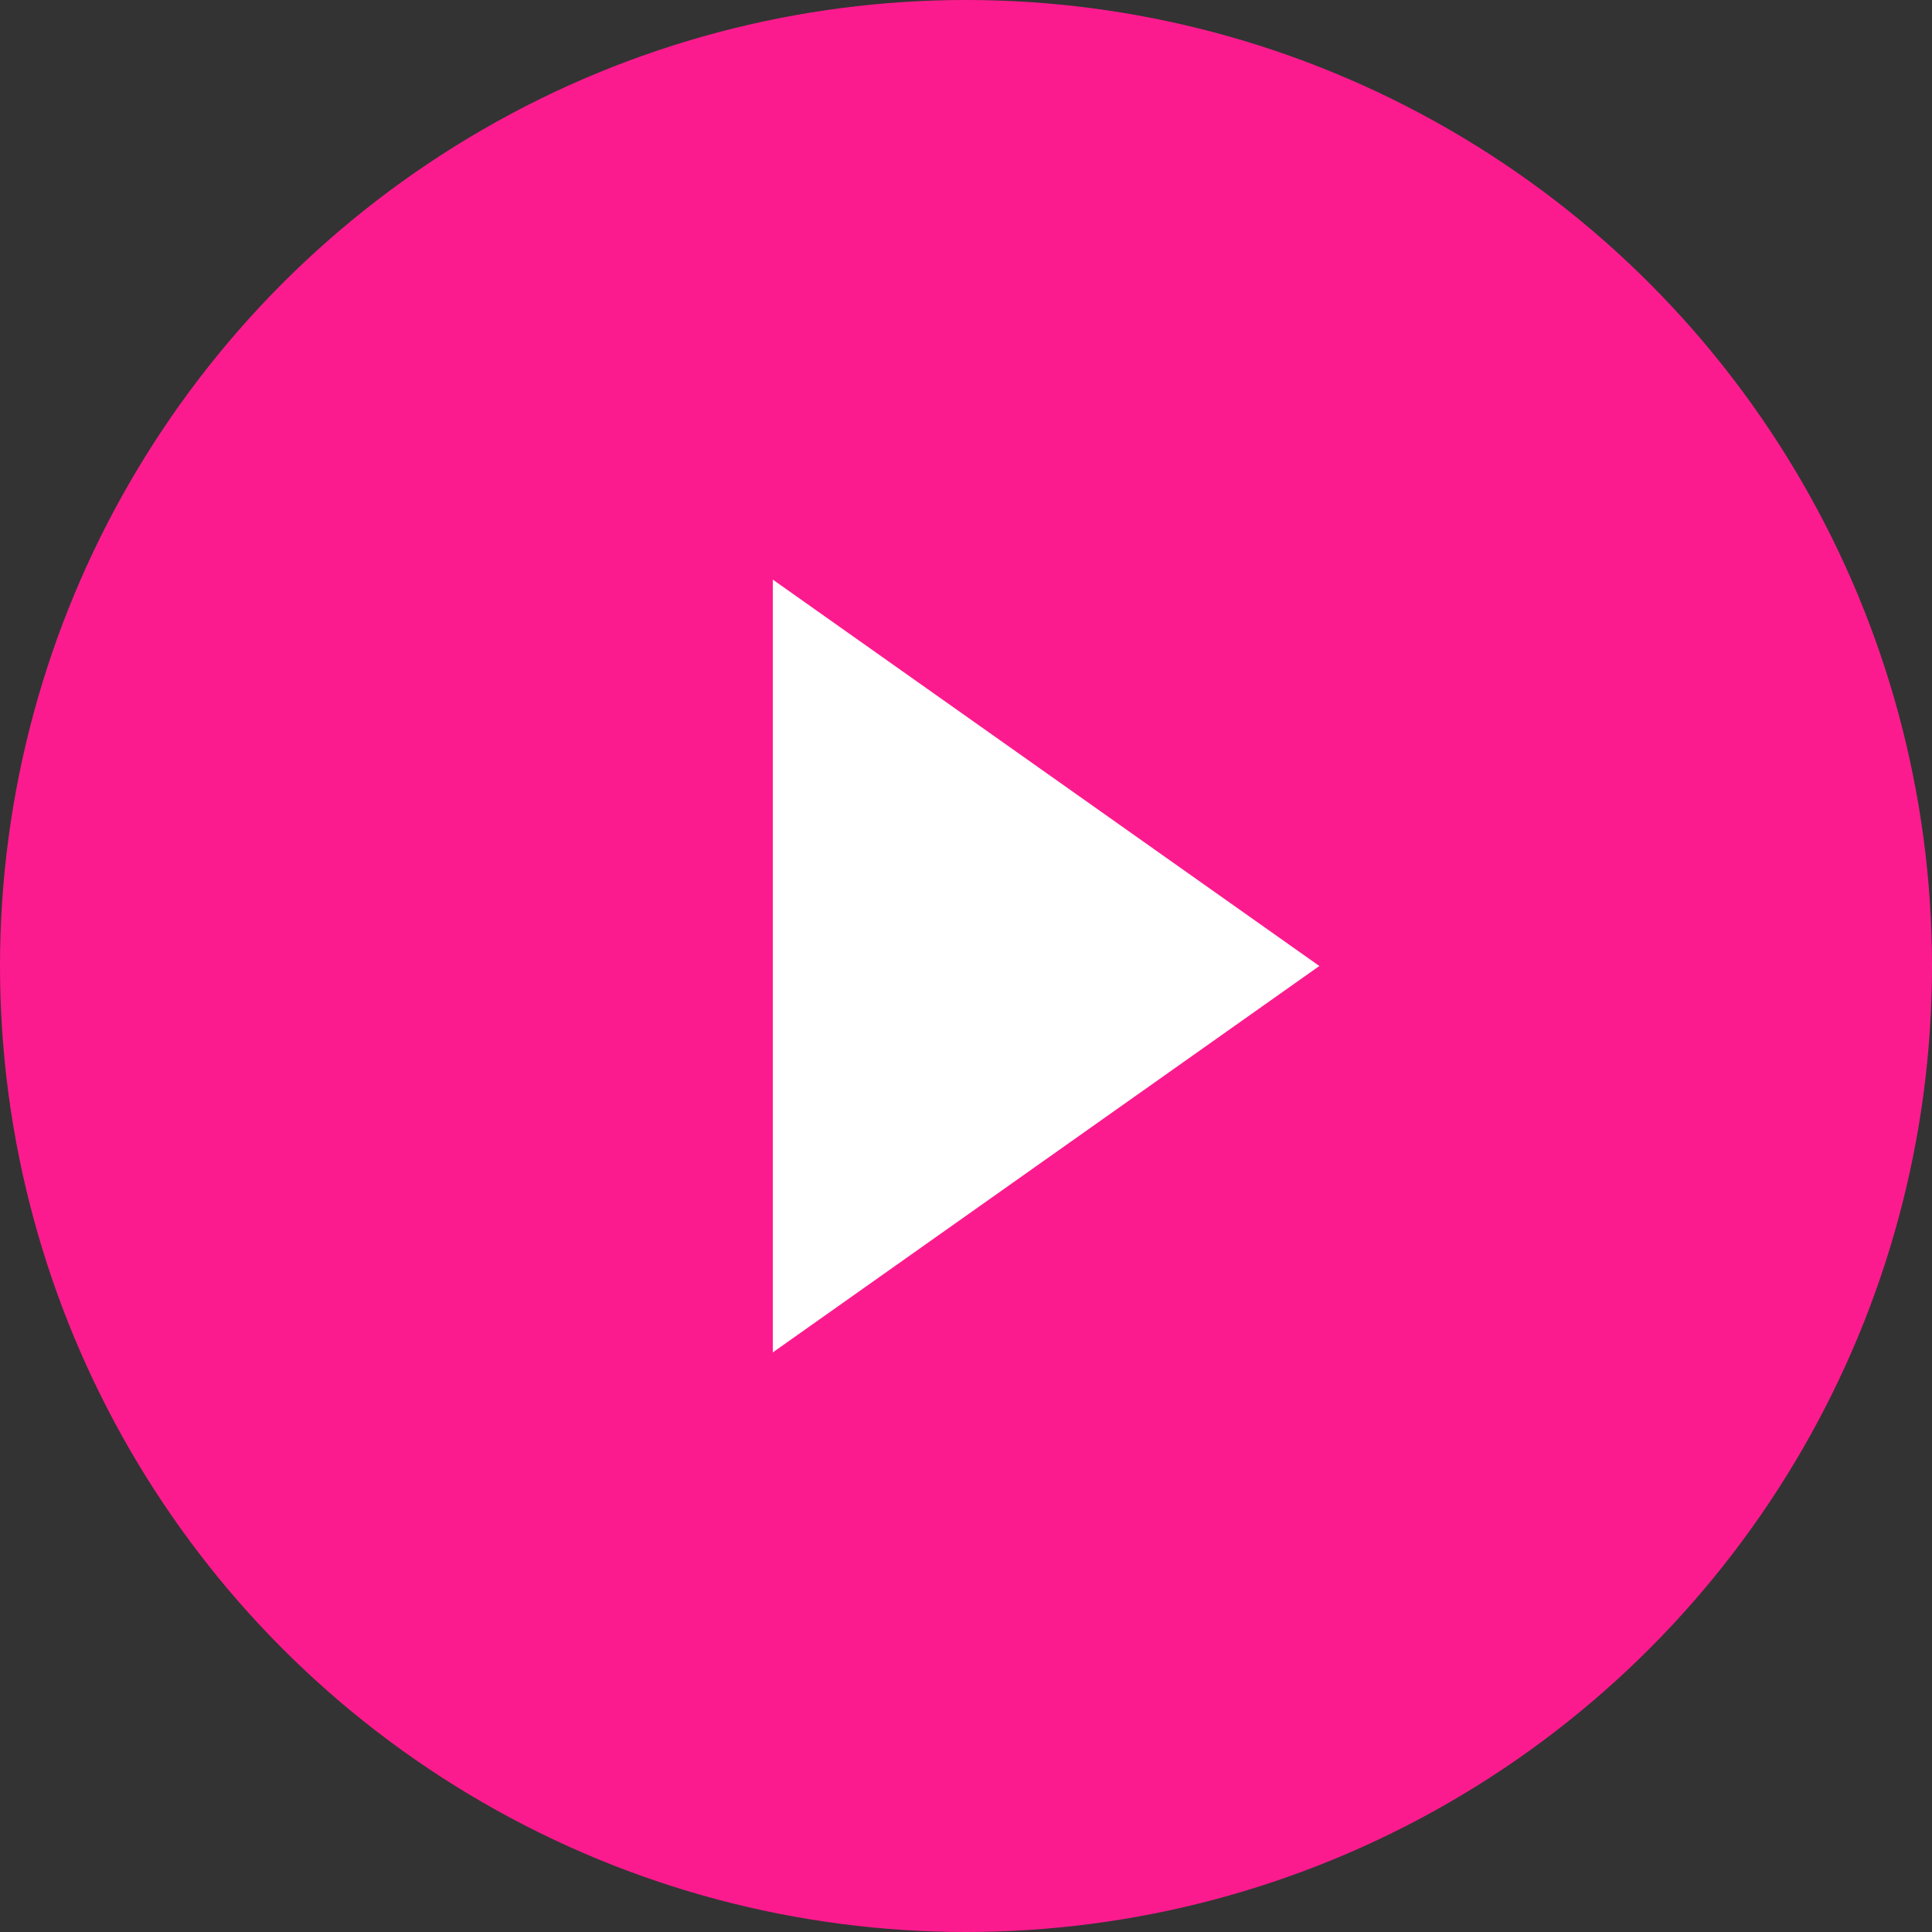 <?xml version="1.0" encoding="UTF-8"?>
<svg width="100px" height="100px" viewBox="0 0 100 100" version="1.1" xmlns="http://www.w3.org/2000/svg" xmlns:xlink="http://www.w3.org/1999/xlink">
    <rect x="0" y="0" width="100" height="100" fill="#333333" stroke="none"/>
    <!-- Generator: Sketch 62 (91390) - https://sketch.com -->
    <title>video-play copy</title>
    <desc>Created with Sketch.</desc>
    <g id="Page-1" stroke="none" stroke-width="1" fill="none" fill-rule="evenodd">
        <g id="video-play-copy" fill-rule="nonzero">
            <circle id="Layer-1" fill="#FC1B8E" cx="50" cy="50" r="50"></circle>
            <polygon id="Layer-2" fill="#FFFFFF" points="68.289 50 40 70 40 30"></polygon>
        </g>
    </g>
</svg>